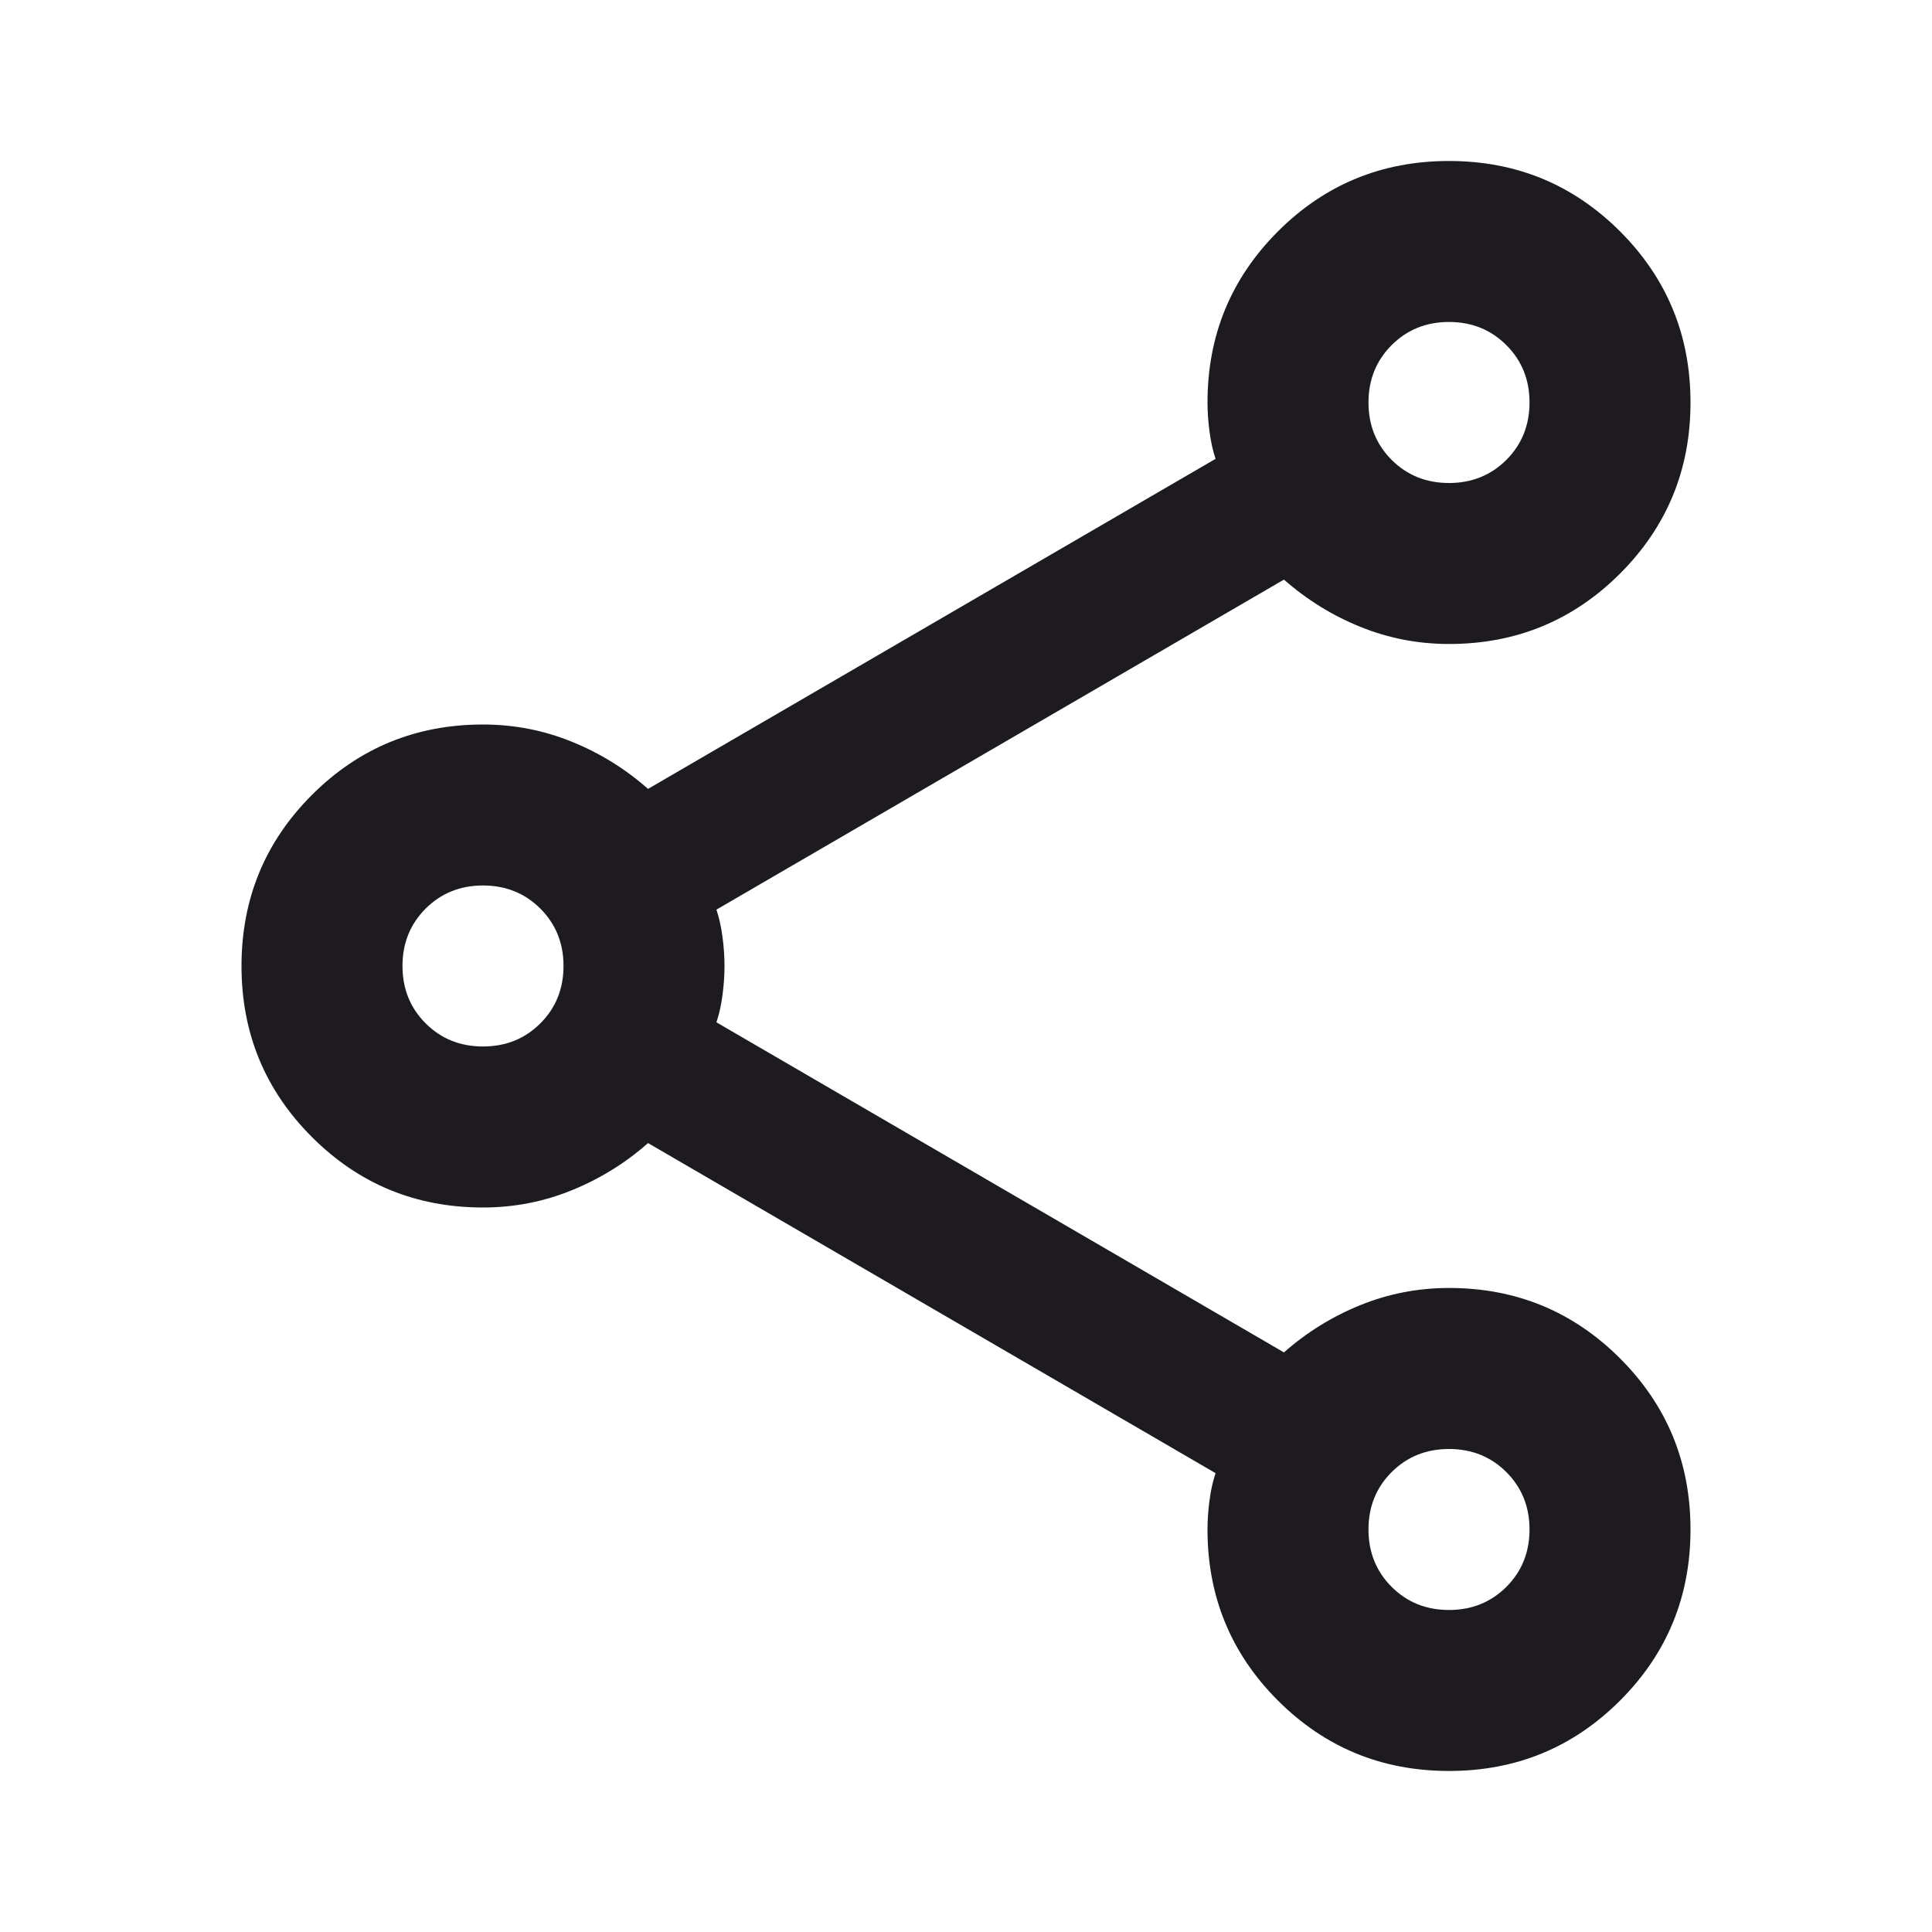<svg width="40" height="40" viewBox="0 0 40 40" fill="none" xmlns="http://www.w3.org/2000/svg">
<path d="M30 36.666C28.611 36.666 27.431 36.18 26.458 35.208C25.486 34.236 25 33.055 25 31.666C25 31.472 25.014 31.27 25.042 31.062C25.069 30.854 25.111 30.666 25.167 30.5L13.417 23.666C12.944 24.083 12.417 24.409 11.833 24.645C11.25 24.882 10.639 25 10 25C8.611 25 7.431 24.514 6.458 23.541C5.486 22.569 5 21.389 5 20C5 18.611 5.486 17.43 6.458 16.458C7.431 15.486 8.611 15 10 15C10.639 15 11.25 15.118 11.833 15.354C12.417 15.59 12.944 15.916 13.417 16.333L25.167 9.5C25.111 9.333 25.069 9.146 25.042 8.937C25.014 8.729 25 8.527 25 8.333C25 6.944 25.486 5.764 26.458 4.791C27.431 3.819 28.611 3.333 30 3.333C31.389 3.333 32.569 3.819 33.542 4.791C34.514 5.764 35 6.944 35 8.333C35 9.722 34.514 10.902 33.542 11.875C32.569 12.847 31.389 13.333 30 13.333C29.361 13.333 28.75 13.215 28.167 12.979C27.583 12.743 27.056 12.416 26.583 12L14.833 18.833C14.889 19 14.931 19.187 14.958 19.395C14.986 19.604 15 19.805 15 20C15 20.194 14.986 20.395 14.958 20.604C14.931 20.812 14.889 21 14.833 21.166L26.583 28C27.056 27.583 27.583 27.257 28.167 27.02C28.75 26.784 29.361 26.666 30 26.666C31.389 26.666 32.569 27.152 33.542 28.125C34.514 29.097 35 30.277 35 31.666C35 33.055 34.514 34.236 33.542 35.208C32.569 36.18 31.389 36.666 30 36.666ZM30 10C30.472 10 30.868 9.84 31.188 9.521C31.507 9.201 31.667 8.805 31.667 8.333C31.667 7.861 31.507 7.465 31.188 7.146C30.868 6.826 30.472 6.666 30 6.666C29.528 6.666 29.132 6.826 28.812 7.146C28.493 7.465 28.333 7.861 28.333 8.333C28.333 8.805 28.493 9.201 28.812 9.521C29.132 9.84 29.528 10 30 10ZM10 21.666C10.472 21.666 10.868 21.507 11.188 21.187C11.507 20.868 11.667 20.472 11.667 20C11.667 19.527 11.507 19.132 11.188 18.812C10.868 18.493 10.472 18.333 10 18.333C9.528 18.333 9.132 18.493 8.812 18.812C8.493 19.132 8.333 19.527 8.333 20C8.333 20.472 8.493 20.868 8.812 21.187C9.132 21.507 9.528 21.666 10 21.666ZM30 33.333C30.472 33.333 30.868 33.173 31.188 32.854C31.507 32.534 31.667 32.139 31.667 31.666C31.667 31.194 31.507 30.798 31.188 30.479C30.868 30.159 30.472 30 30 30C29.528 30 29.132 30.159 28.812 30.479C28.493 30.798 28.333 31.194 28.333 31.666C28.333 32.139 28.493 32.534 28.812 32.854C29.132 33.173 29.528 33.333 30 33.333Z" fill="#1D1B20"/>
</svg>
